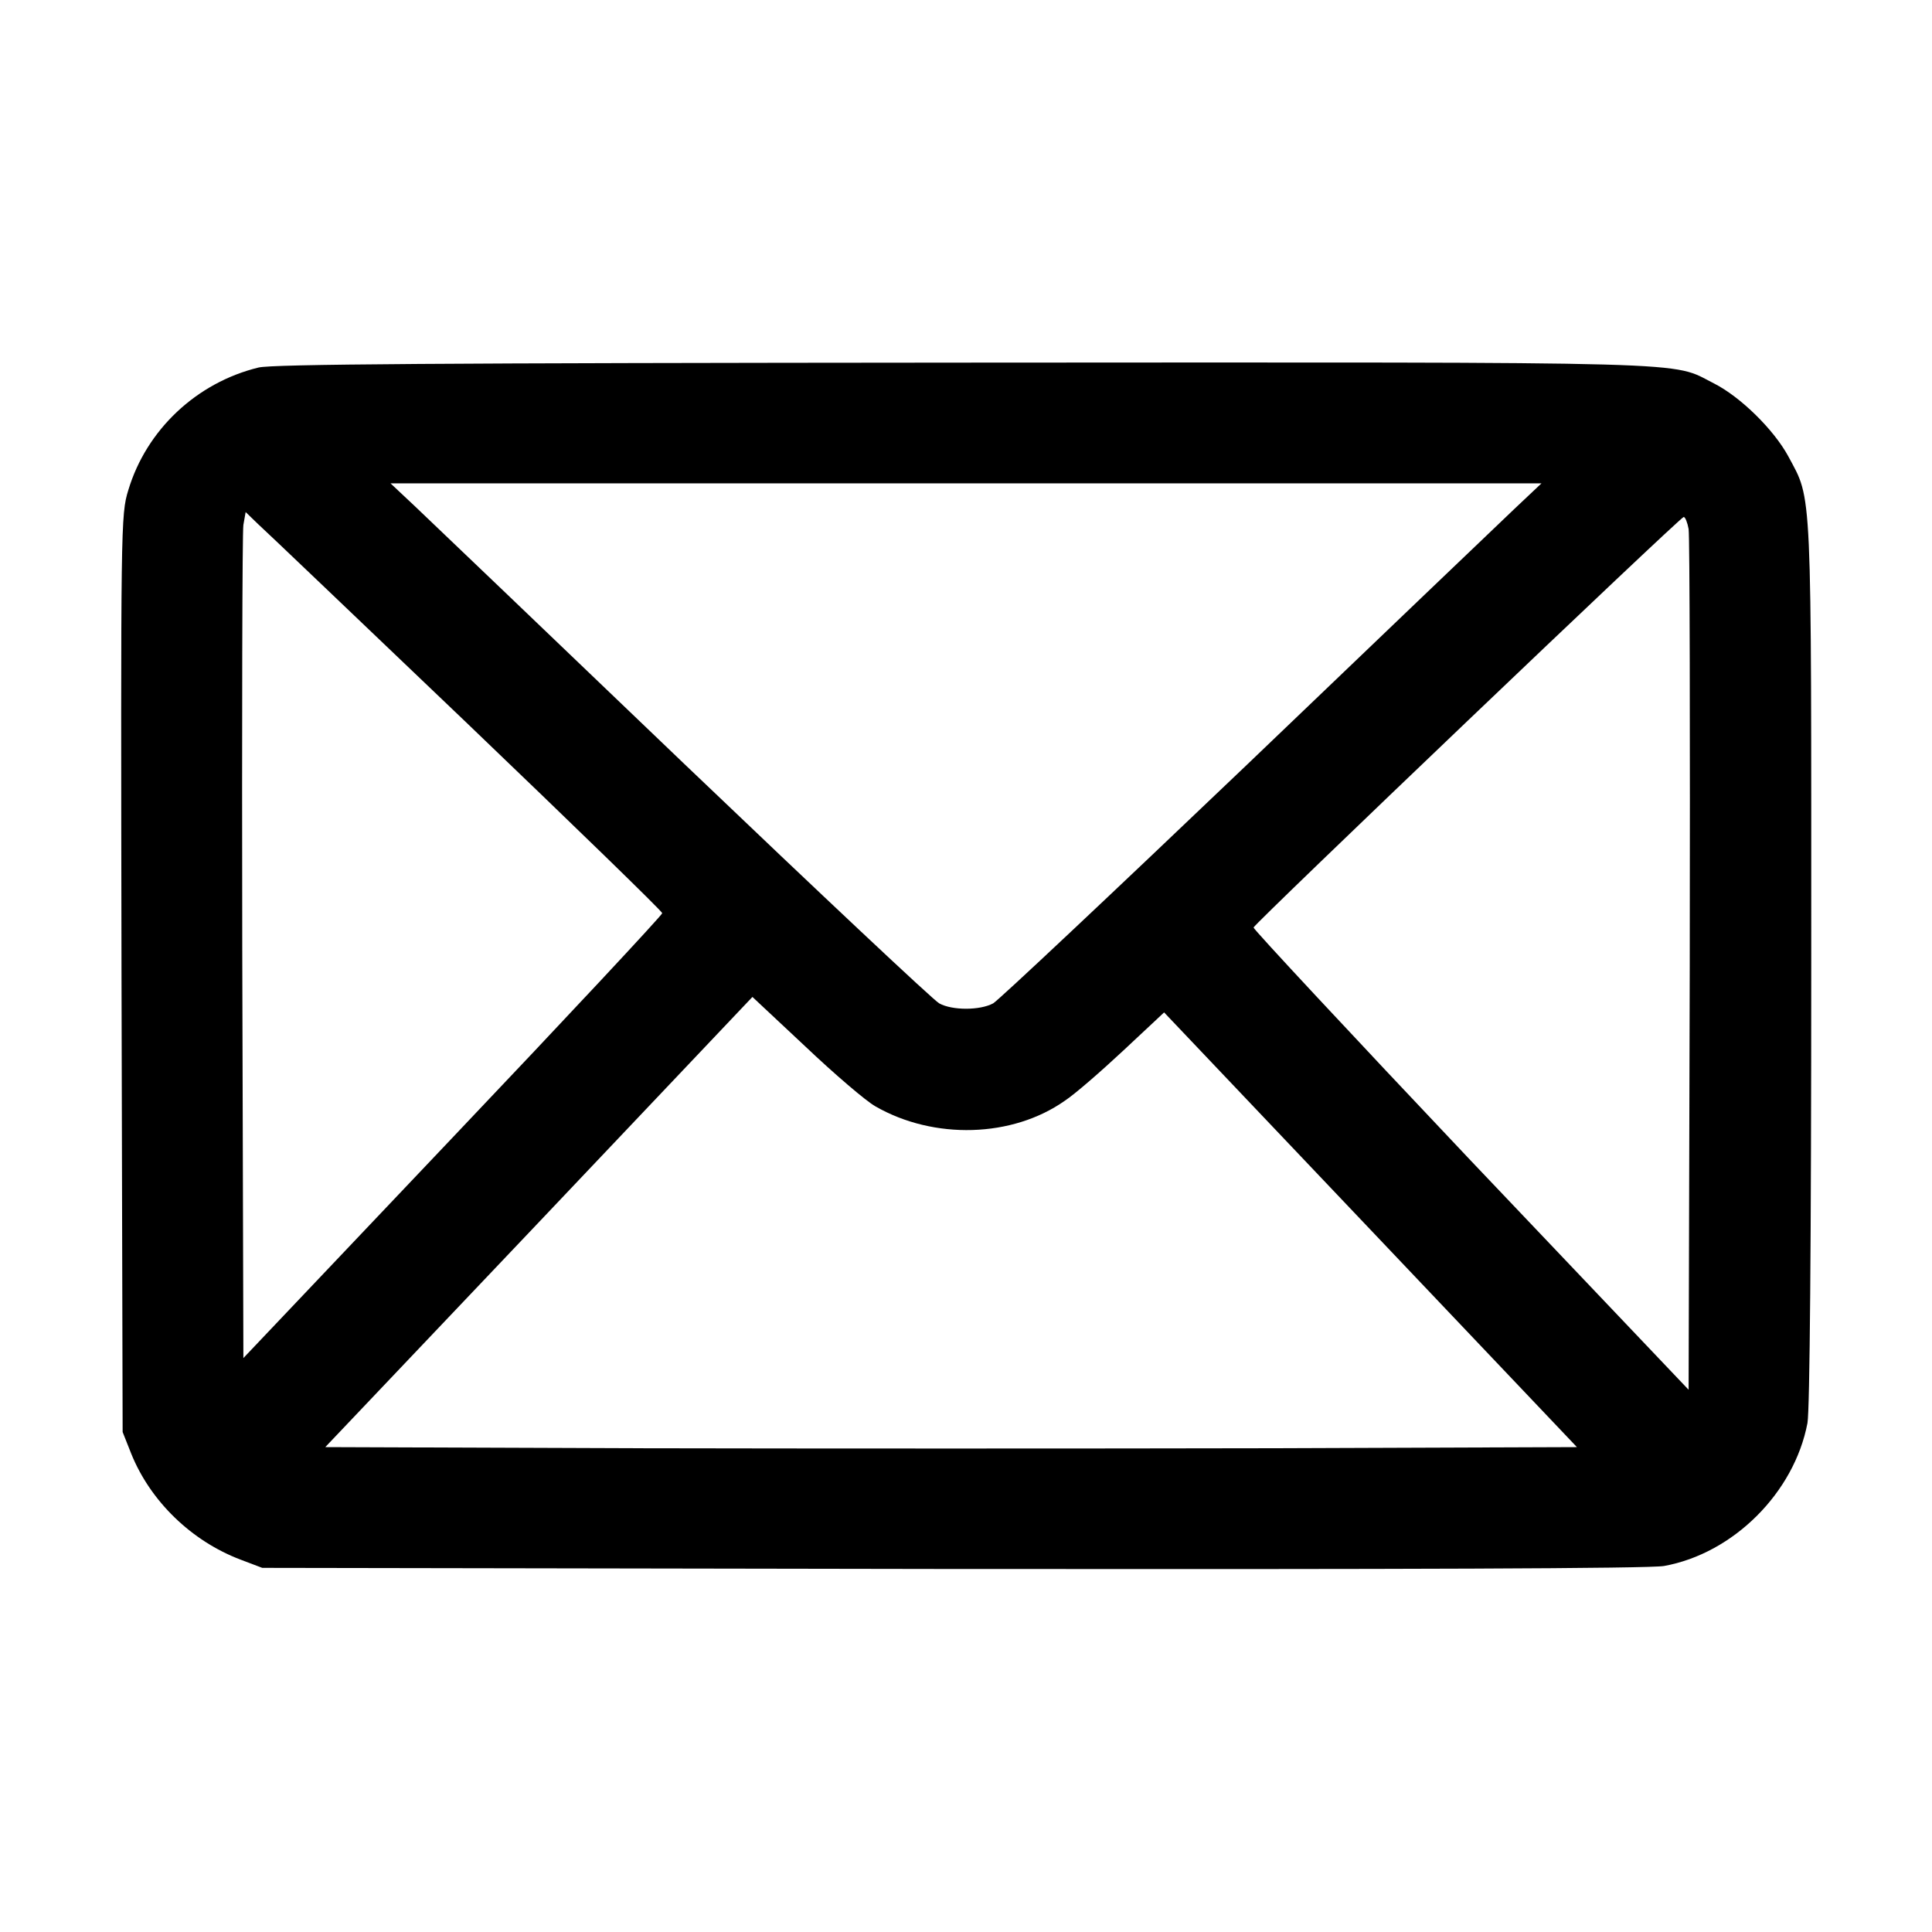 <?xml version="1.0" standalone="no"?>
<!DOCTYPE svg PUBLIC "-//W3C//DTD SVG 20010904//EN"
 "http://www.w3.org/TR/2001/REC-SVG-20010904/DTD/svg10.dtd">
<svg version="1.0" xmlns="http://www.w3.org/2000/svg"
 width="512pt" height="512pt" viewBox="0 0 512 512"
 preserveAspectRatio="xMidYMid meet">

<g transform="translate(0,512) scale(0.1,-0.1)"
fill="#000000" stroke="none">
<path d="M685 4146 c-164 -40 -297 -165 -345 -325 -20 -65 -20 -89 -18 -1281
l3 -1215 23 -58 c51 -126 160 -231 289 -280 l58 -22 1830 -3 c1196 -1 1848 1
1885 8 183 33 345 194 380 379 6 35 10 469 10 1220 0 1283 3 1222 -61 1342
-38 70 -126 157 -197 193 -117 59 -1 56 -1987 55 -1399 -1 -1832 -4 -1870 -13z
m3329 -374 c-39 -37 -360 -344 -713 -682 -354 -338 -655 -621 -669 -629 -35
-19 -109 -19 -143 0 -15 8 -318 293 -675 634 -356 341 -677 648 -713 682 l-66
62 1525 0 1525 0 -71 -67z m-2779 -566 c286 -274 520 -501 520 -506 0 -5 -250
-273 -555 -594 l-555 -585 -3 1087 c-1 598 0 1102 3 1121 l6 34 32 -31 c18
-16 266 -253 552 -526z m3240 512 c3 -18 4 -539 3 -1157 l-3 -1124 -578 608
c-317 335 -576 613 -575 617 4 12 1131 1088 1140 1088 4 0 10 -15 13 -32z
m-2155 -1530 c155 -89 363 -83 502 15 26 17 95 77 155 133 l108 101 547 -576
547 -576 -830 -3 c-456 -1 -1202 -1 -1658 0 l-829 3 566 596 566 597 141 -132
c77 -73 160 -144 185 -158z"/>
</g>
</svg>
